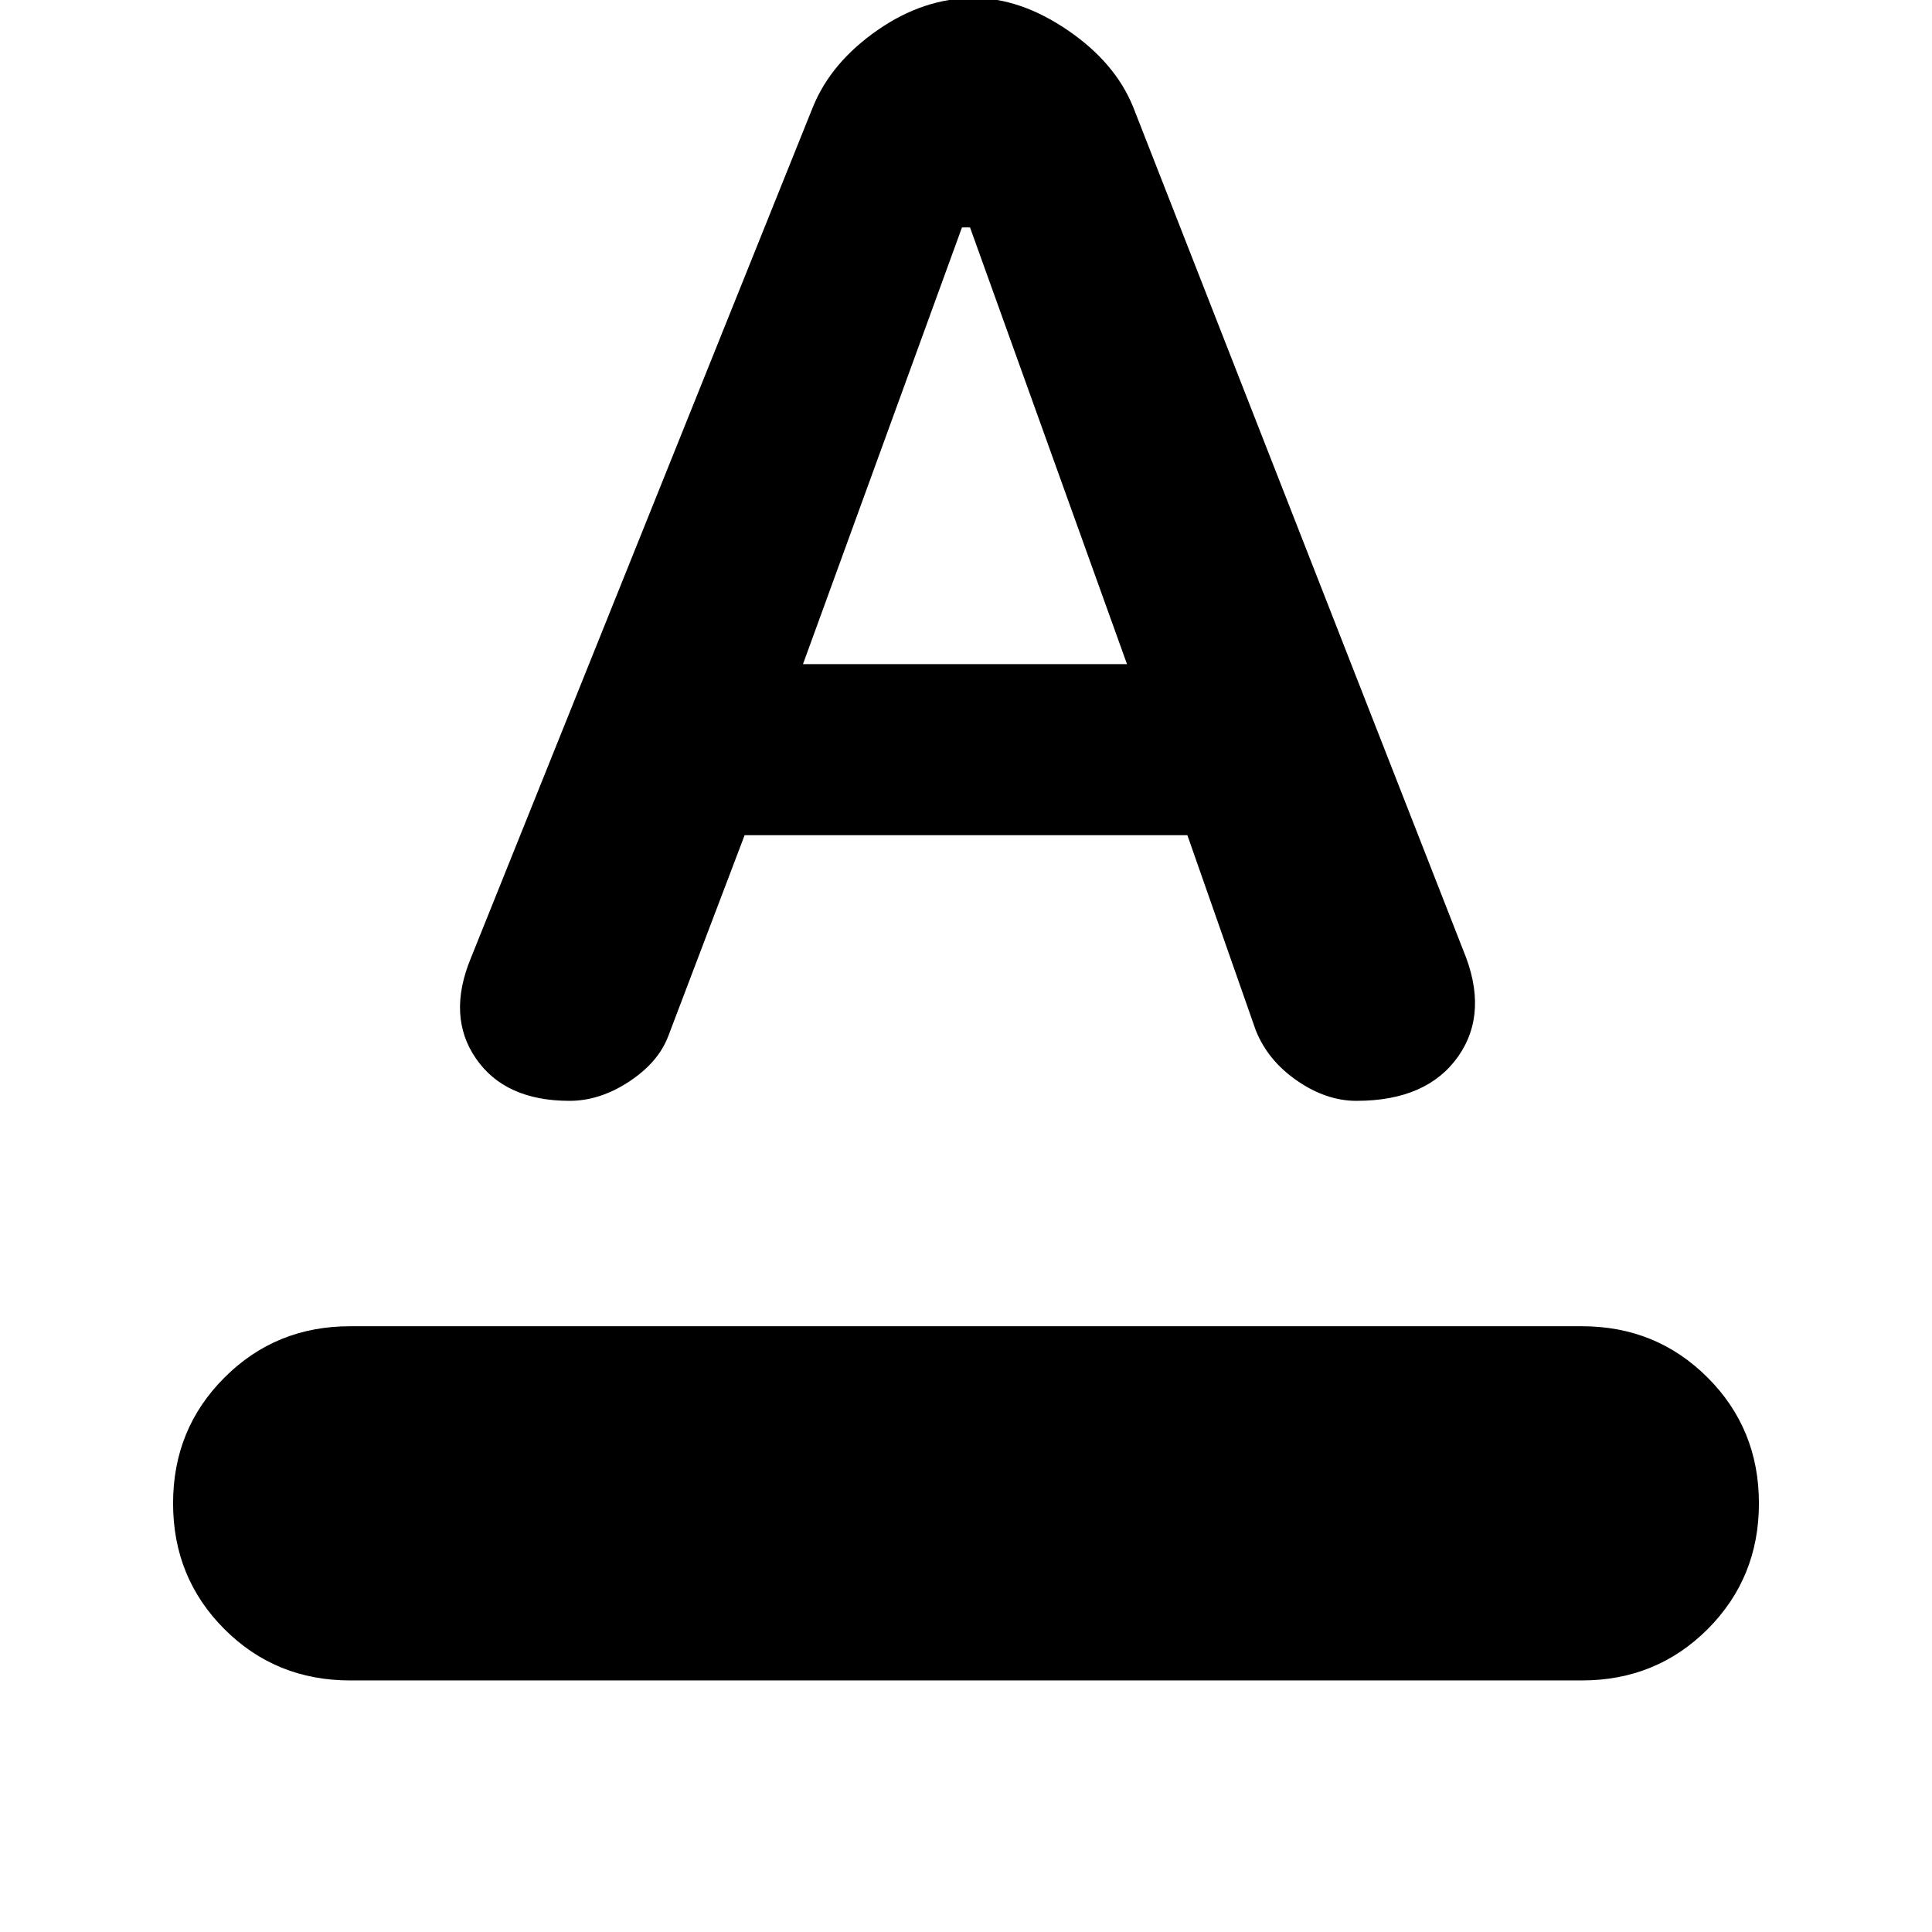 <svg xmlns="http://www.w3.org/2000/svg" height="24" width="24"><path d="M4.35 20.875Q3.425 20.875 2.788 20.238Q2.15 19.6 2.15 18.675Q2.15 17.75 2.788 17.113Q3.425 16.475 4.35 16.475H19.65Q20.575 16.475 21.213 17.113Q21.85 17.75 21.85 18.675Q21.85 19.6 21.213 20.238Q20.575 20.875 19.65 20.875ZM7.075 13.675Q6.275 13.675 5.913 13.15Q5.55 12.625 5.85 11.9L10.1 1.325Q10.325 0.775 10.9 0.375Q11.475 -0.025 12.1 -0.025Q12.675 -0.025 13.263 0.375Q13.85 0.775 14.075 1.325L18.175 11.8Q18.5 12.575 18.113 13.125Q17.725 13.675 16.85 13.675Q16.475 13.675 16.113 13.425Q15.75 13.175 15.6 12.8L14.75 10.375H9.25L8.3 12.875Q8.175 13.2 7.812 13.438Q7.45 13.675 7.075 13.675ZM9.975 8.25H14L12.05 2.825H11.95Z"/></svg>